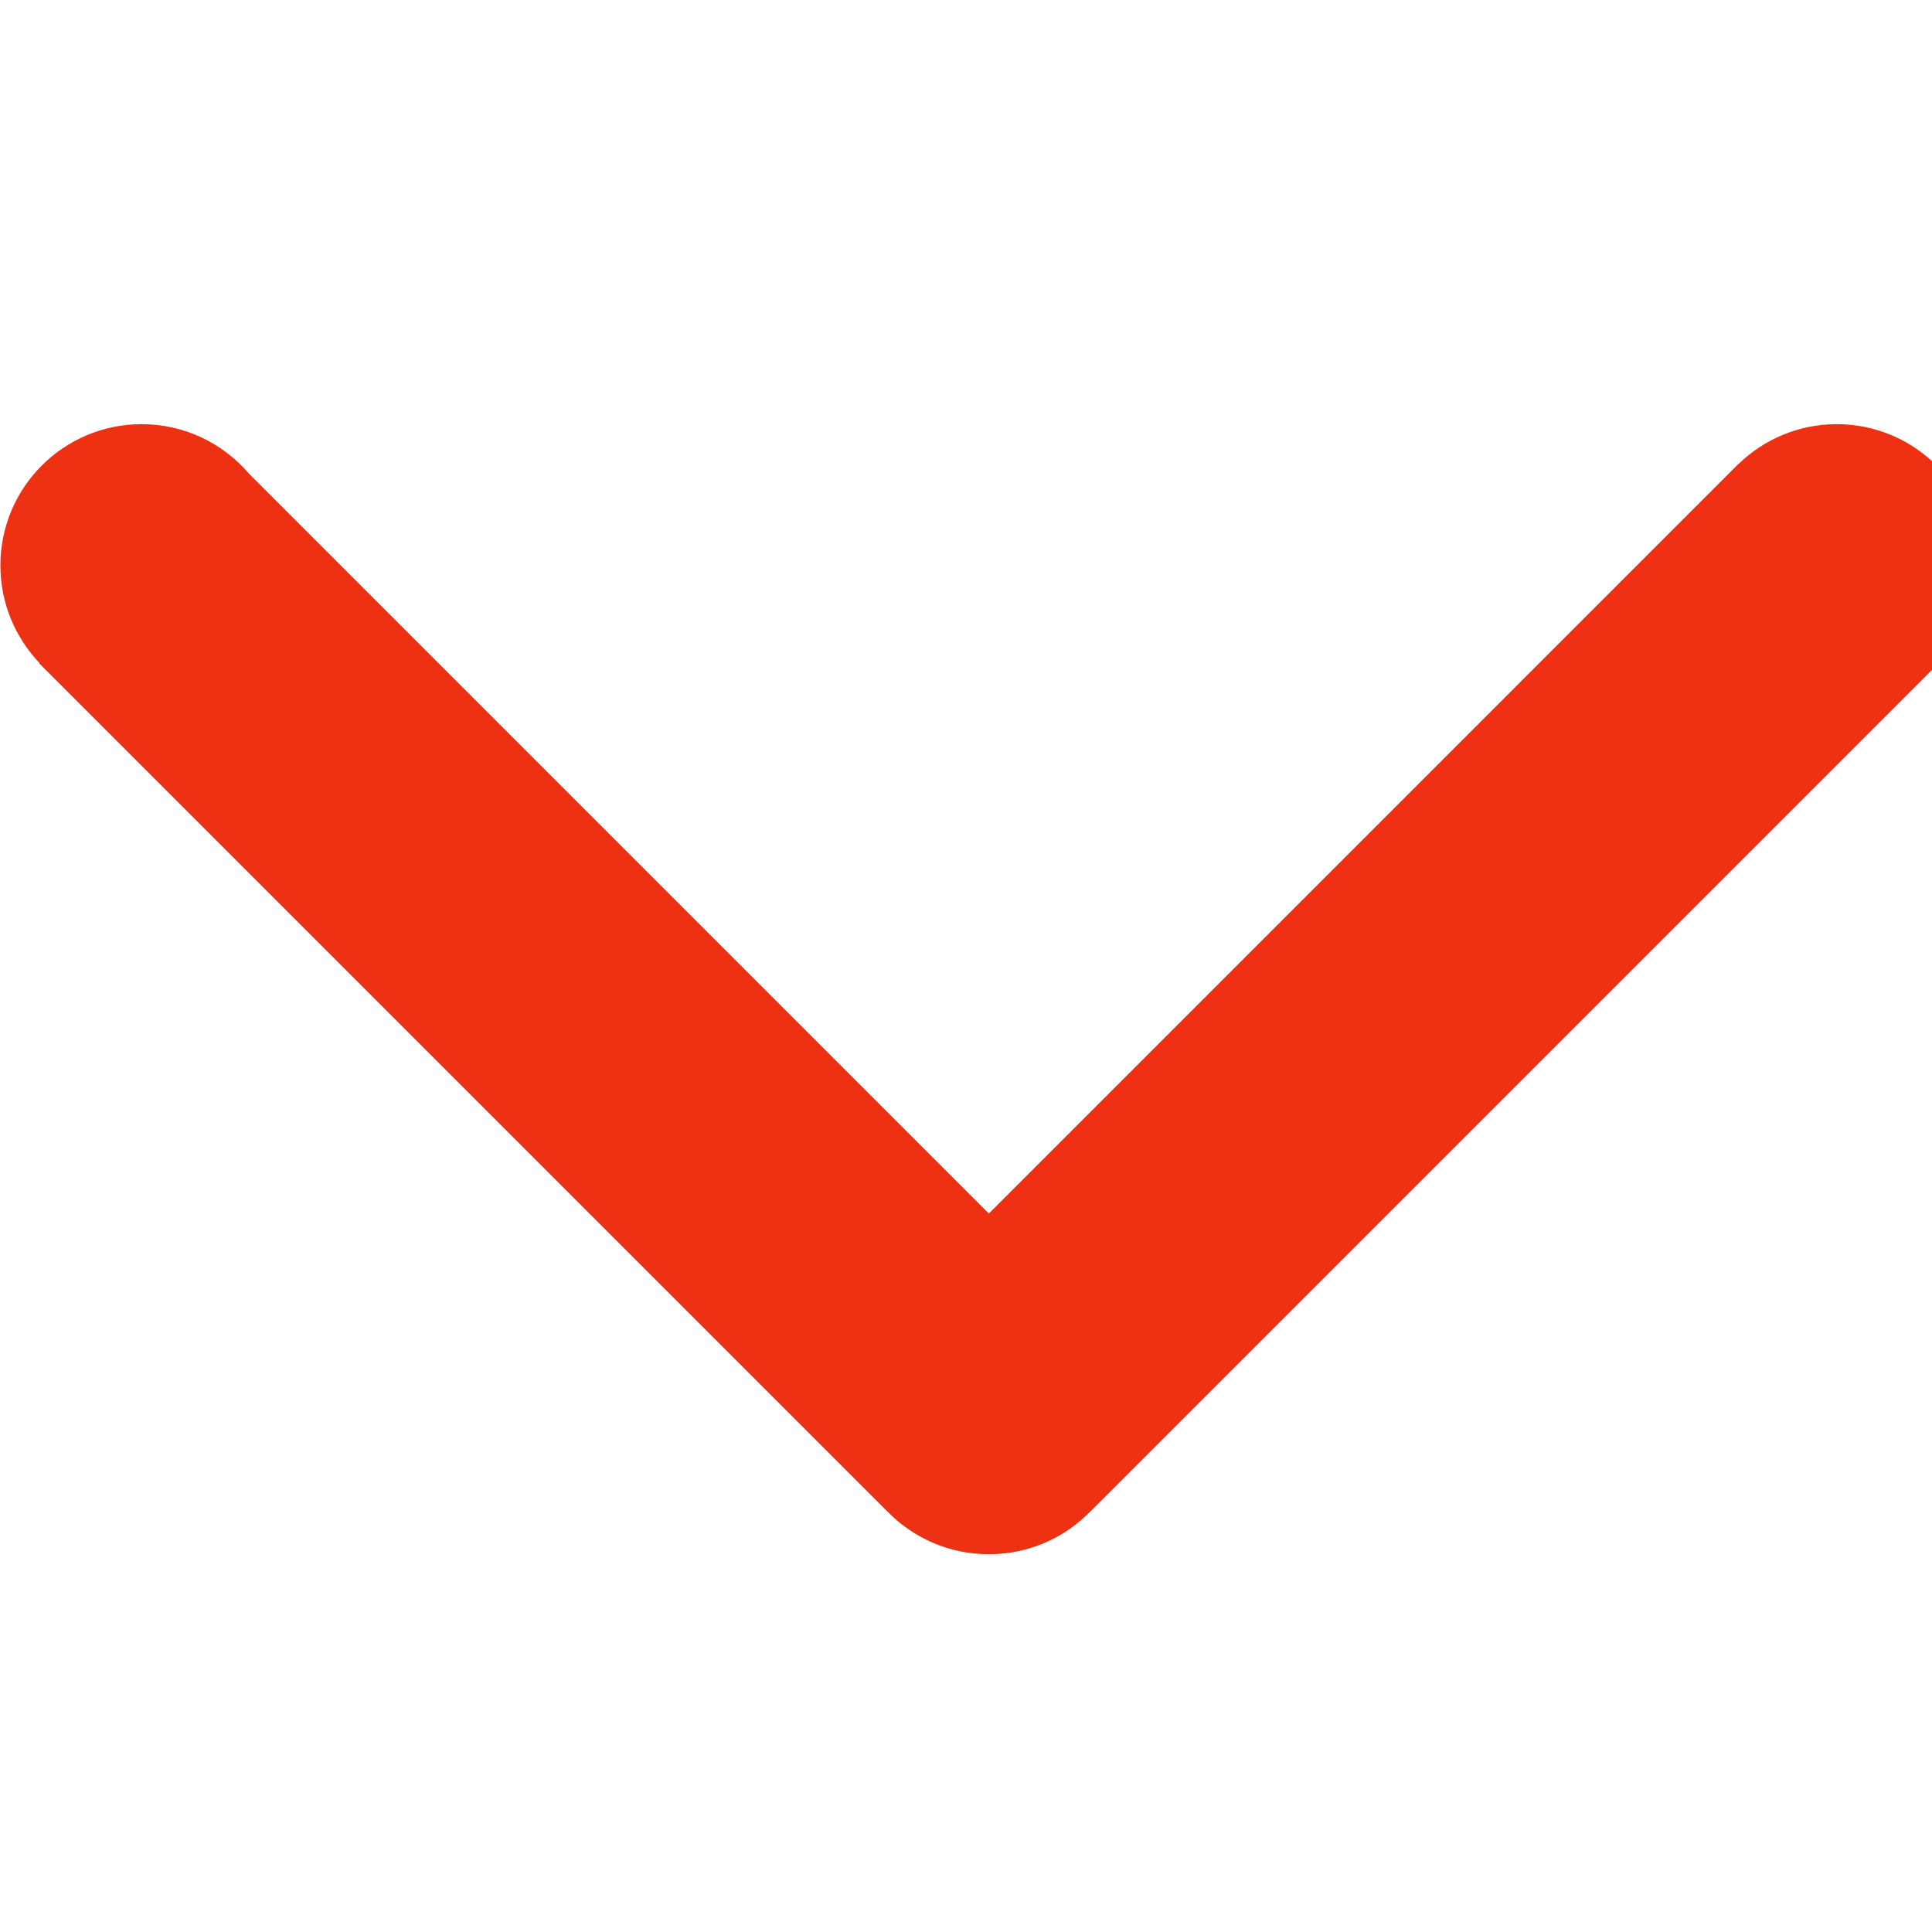 <?xml version="1.0" standalone="no"?><!DOCTYPE svg PUBLIC "-//W3C//DTD SVG 1.1//EN" "http://www.w3.org/Graphics/SVG/1.1/DTD/svg11.dtd"><svg width="16" height="16" viewBox="0 0 16 16" version="1.1" xmlns="http://www.w3.org/2000/svg" xmlns:xlink="http://www.w3.org/1999/xlink"><defs><style type="text/css"><![CDATA[
@font-face { font-family: ifont; src: url("//at.alicdn.com/t/font_1442373896_4754455.eot?#iefix") format("embedded-opentype"), url("//at.alicdn.com/t/font_1442373896_4754455.woff") format("woff"), url("//at.alicdn.com/t/font_1442373896_4754455.ttf") format("truetype"), url("//at.alicdn.com/t/font_1442373896_4754455.svg#ifont") format("svg"); }

]]></style></defs><g class="transform-group"><g transform="scale(0.016, 0.016)"><path d="M128.759 245.034l383.064 383.064 388.096-388.097 0.034 0.071c13.138-12.709 31.025-20.529 50.73-20.529 40.378 0 73.114 32.737 73.114 73.115 0 19.706-7.82 37.591-20.531 50.73l0.036 0.035-438.681 438.685-0.036-0.036c-13.28 13.781-31.916 22.384-52.586 22.384-0.072 0-0.107 0-0.178 0-0.073 0-0.108 0-0.146 0-20.67 0-39.341-8.602-52.621-22.384l-0.036 0.036L20.337 343.426l0.179-0.179c-12.565-13.139-20.314-30.952-20.314-50.587 0-40.379 32.737-73.115 73.114-73.115C95.485 219.544 115.334 229.432 128.759 245.034z" fill="#ee3113"></path></g></g></svg>